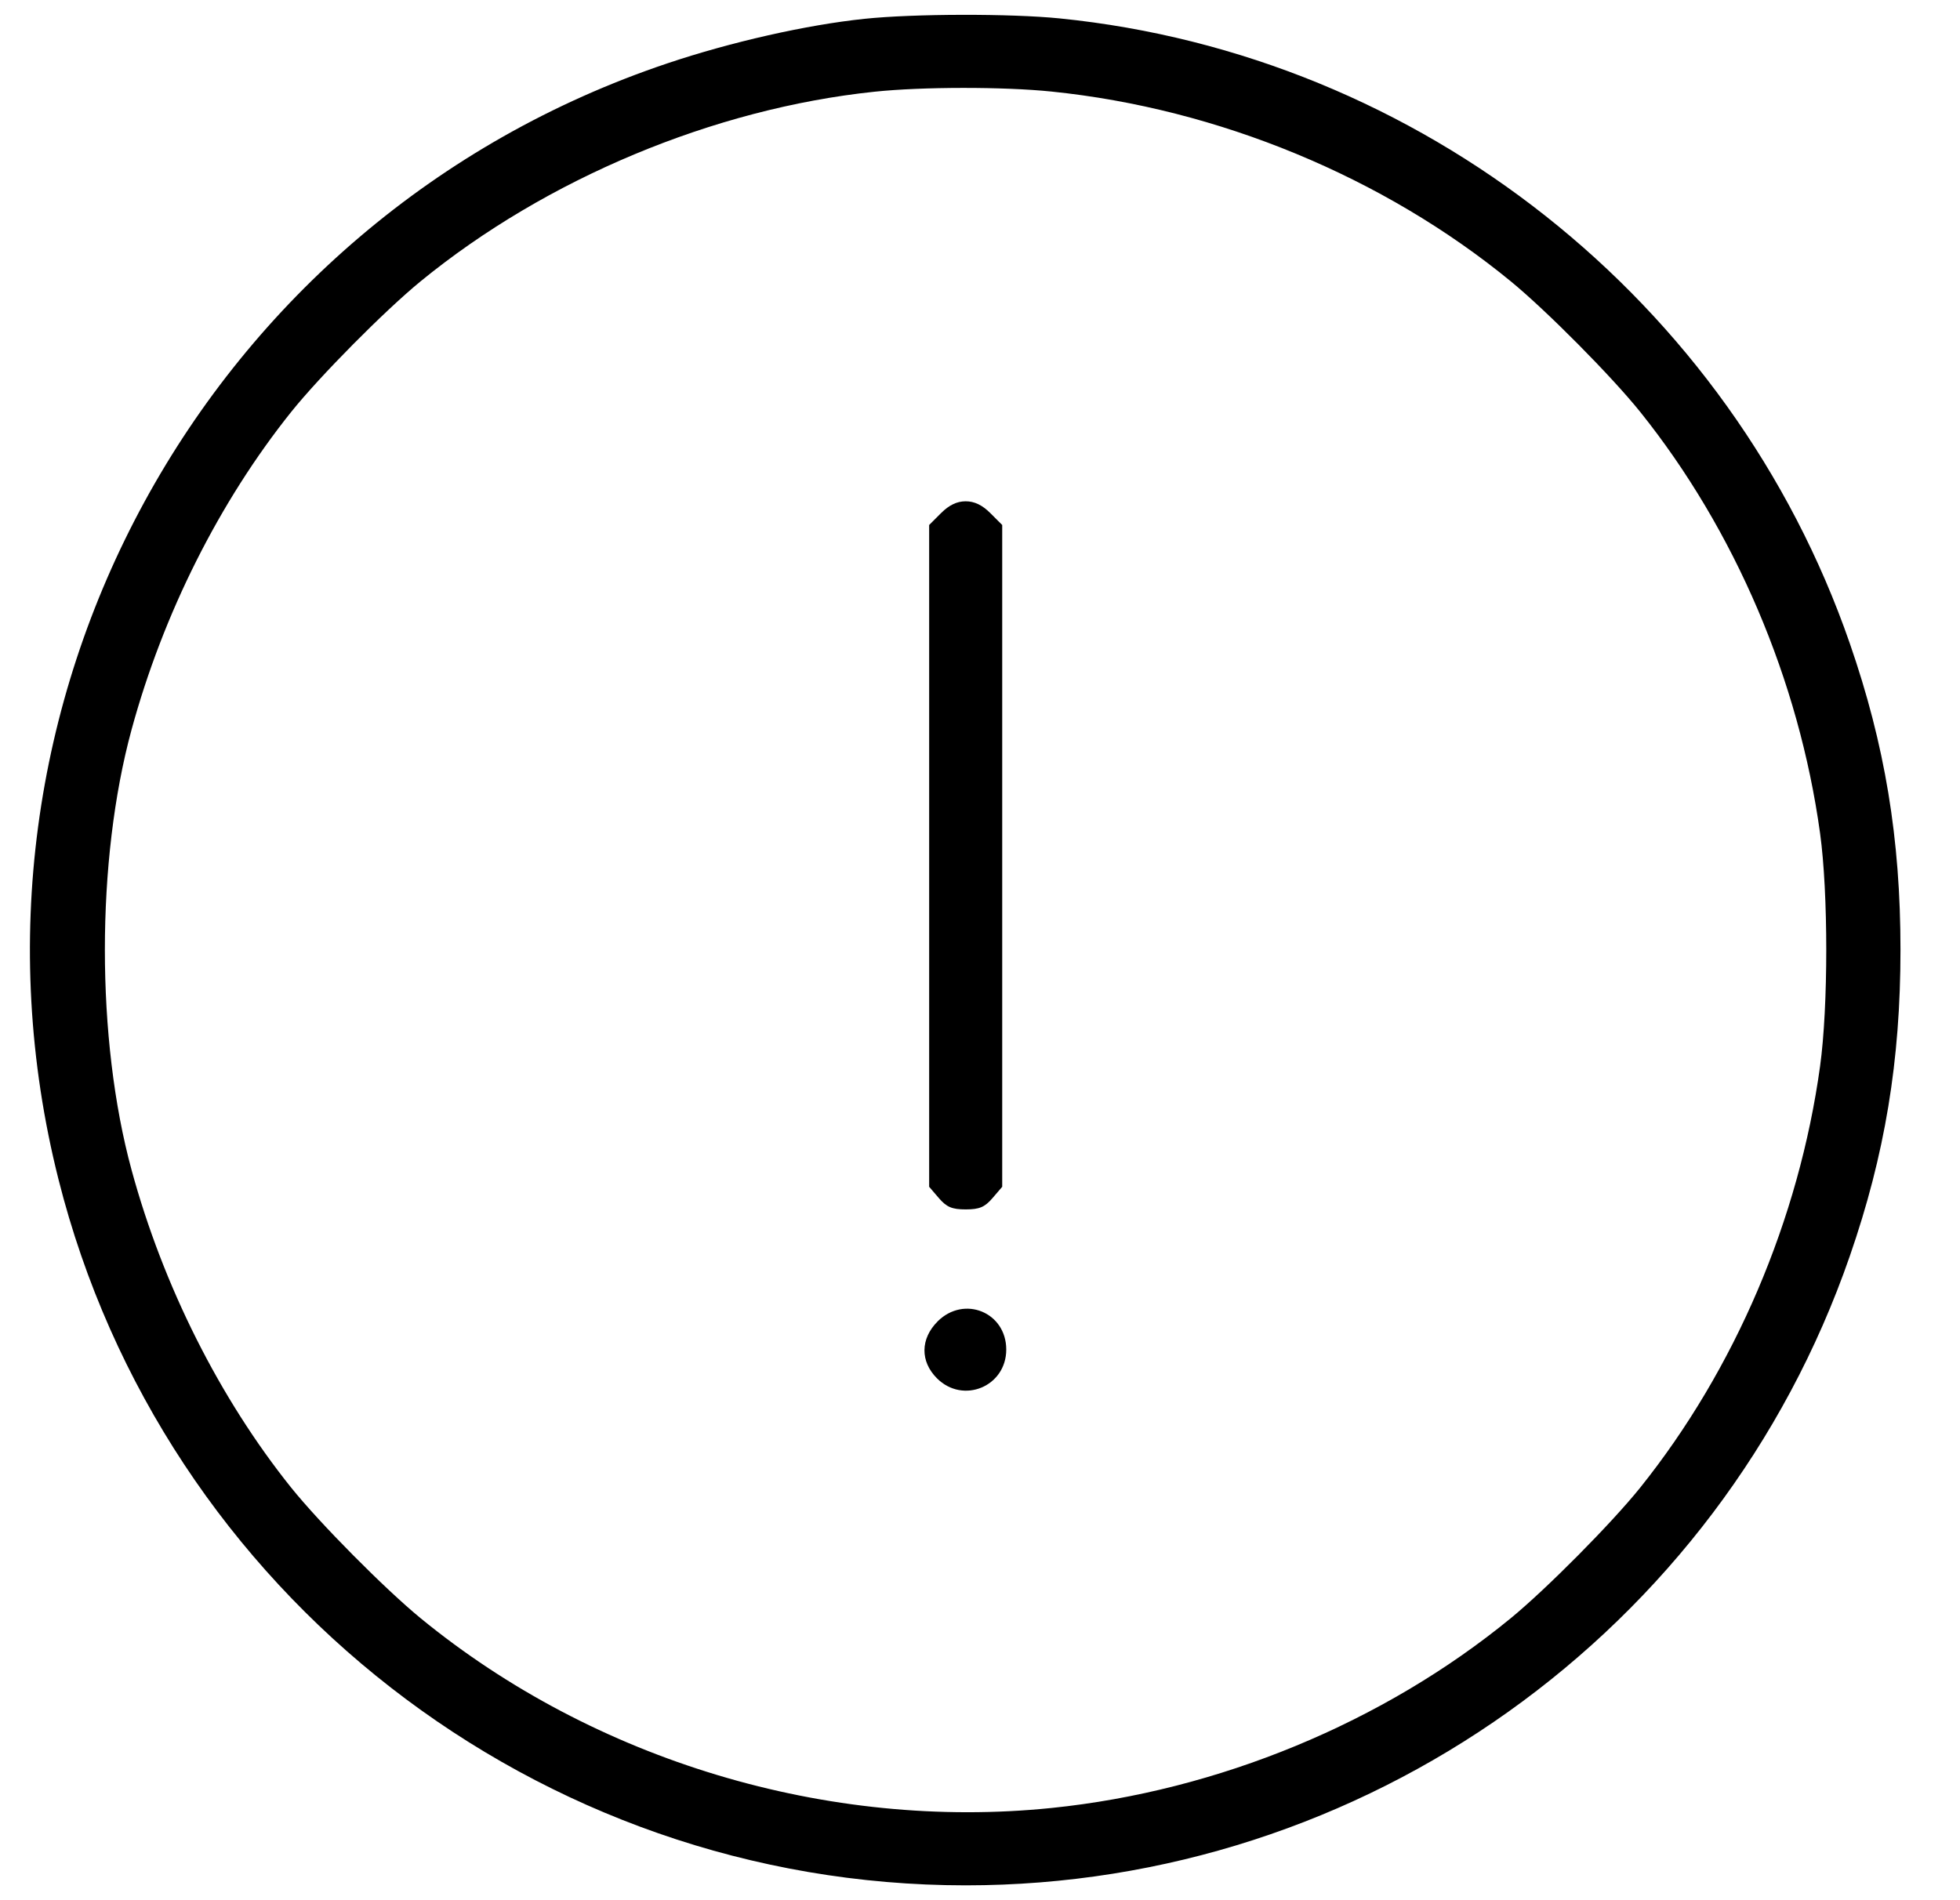 <!-- Generated by IcoMoon.io -->
<svg version="1.1" xmlns="http://www.w3.org/2000/svg" width="33" height="32" viewBox="0 0 33 32">
<path d="M14.554 0.317c-0.975 0.102-2.244 0.389-3.318 0.75-7.797 2.618-12.263 10.808-10.251 18.795 1.757 6.971 8.074 11.888 15.275 11.888 6.705 0 12.691-4.261 14.884-10.595 0.592-1.707 0.854-3.292 0.854-5.161s-0.262-3.454-0.854-5.161c-2-5.774-7.228-9.911-13.303-10.523-0.823-0.083-2.458-0.080-3.287 0.007zM17.705 1.542c2.804 0.287 5.587 1.437 7.732 3.196 0.605 0.497 1.697 1.599 2.179 2.199 1.594 1.989 2.673 4.518 3.028 7.095 0.139 1.006 0.139 2.919 0 3.925-0.355 2.577-1.434 5.105-3.028 7.095-0.481 0.599-1.574 1.702-2.179 2.199-2.146 1.759-4.928 2.909-7.732 3.196-3.765 0.386-7.697-0.798-10.624-3.196-0.605-0.497-1.697-1.599-2.179-2.199-1.204-1.503-2.155-3.395-2.687-5.35-0.599-2.2-0.599-5.214 0-7.414 0.532-1.953 1.48-3.841 2.687-5.35 0.48-0.6 1.575-1.705 2.179-2.2 2.112-1.728 4.937-2.909 7.64-3.193 0.803-0.085 2.175-0.086 2.983-0.003zM15.844 8.641l-0.2 0.2v11.145l0.163 0.19c0.131 0.152 0.221 0.191 0.452 0.191s0.321-0.038 0.452-0.191l0.163-0.19v-11.145l-0.2-0.2c-0.136-0.136-0.268-0.199-0.415-0.199s-0.279 0.063-0.415 0.199zM15.786 22.254c-0.291 0.291-0.295 0.673-0.011 0.957 0.44 0.44 1.167 0.139 1.167-0.484 0-0.628-0.71-0.919-1.157-0.473z"></path>
</svg>
